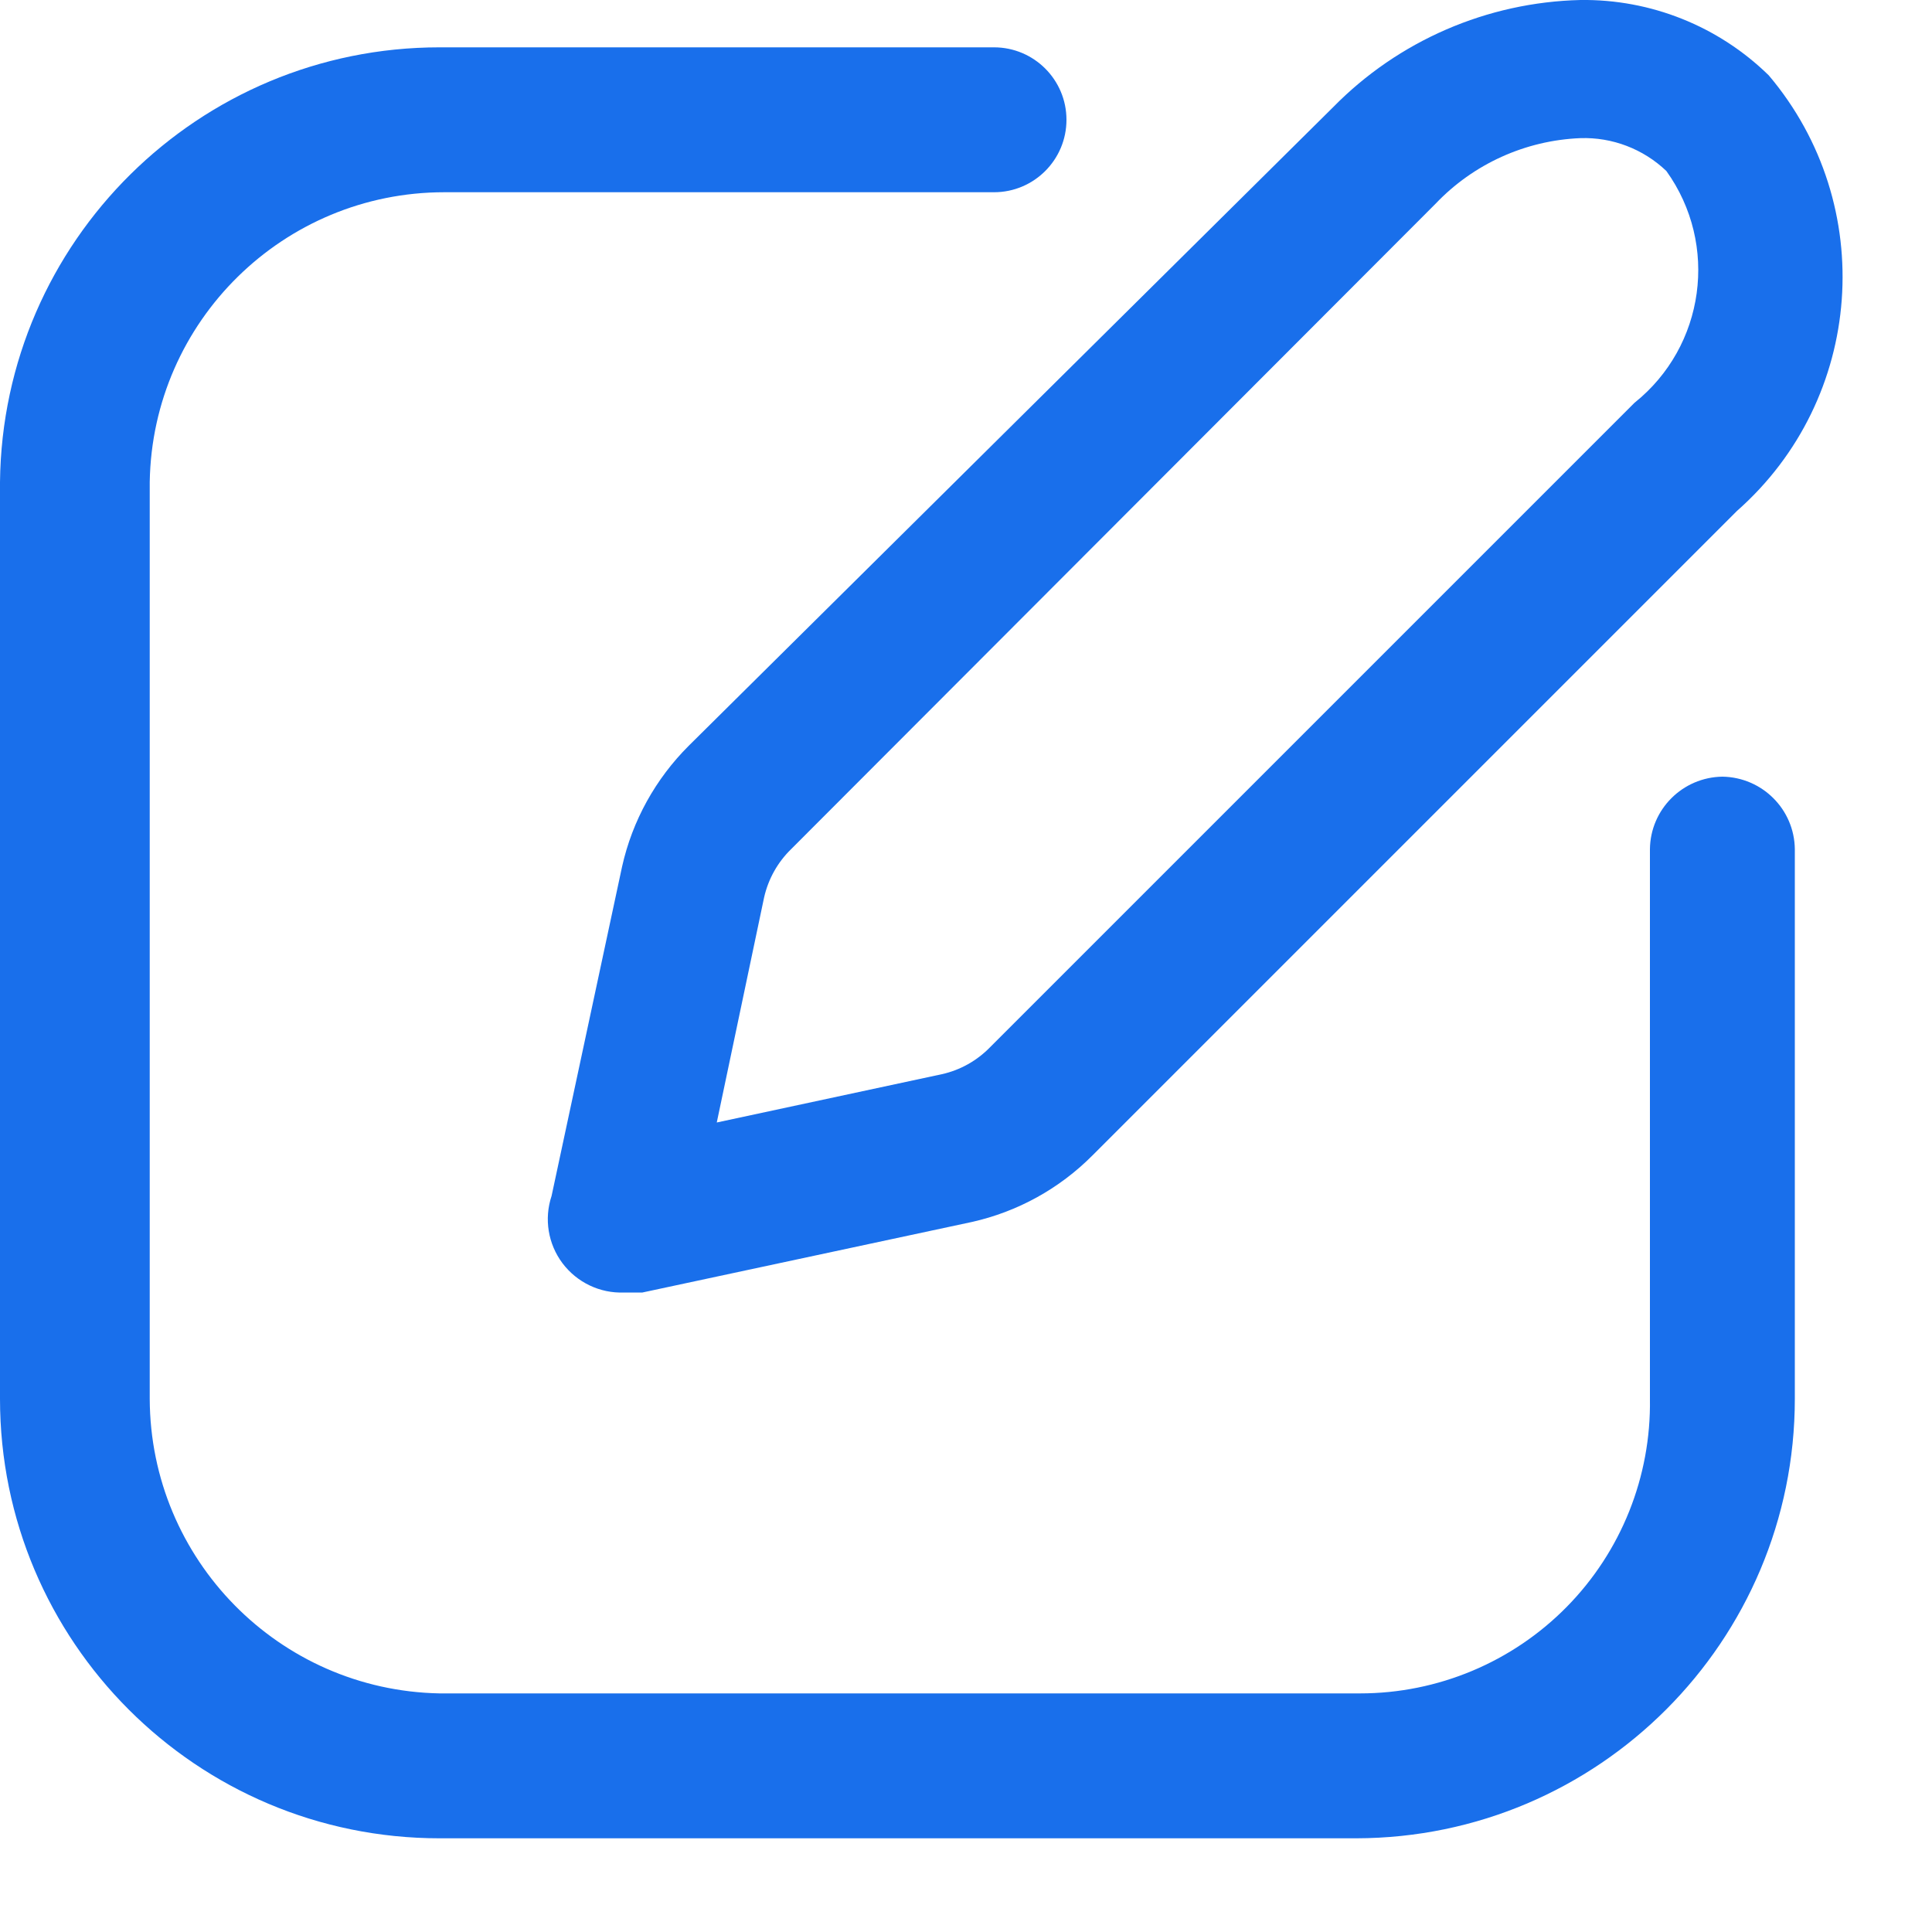 <svg width="20" height="20" viewBox="0 0 20 20" fill="none" xmlns="http://www.w3.org/2000/svg">
<path fill-rule="evenodd" clip-rule="evenodd" d="M5.71 12.38L6.44 8.97C6.546 8.496 6.786 8.063 7.13 7.72L13.8 1.11C14.476 0.421 15.395 0.023 16.36 0C17.088 -0.01 17.79 0.271 18.31 0.78C19.446 2.123 19.299 4.128 17.98 5.29L11.31 11.96C10.967 12.305 10.534 12.544 10.06 12.65L6.65 13.38H6.46C6.211 13.39 5.973 13.276 5.823 13.077C5.673 12.877 5.631 12.617 5.71 12.38ZM8.19 8.79C8.05 8.926 7.953 9.1 7.91 9.29L7.42 11.62L9.75 11.12C9.94 11.078 10.114 10.98 10.25 10.84L16.92 4.17C17.651 3.585 17.796 2.531 17.25 1.77C17.011 1.542 16.69 1.419 16.36 1.43C15.791 1.453 15.252 1.697 14.86 2.11L8.19 8.79Z" fill="#196FEB"/>
<path d="M17.83 8.04C17.418 8.046 17.085 8.378 17.08 8.79V14.48C17.093 15.285 16.783 16.061 16.219 16.634C15.655 17.207 14.884 17.53 14.08 17.53H4.55C2.887 17.498 1.555 16.143 1.55 14.48V4.99C1.577 3.325 2.935 1.99 4.6 1.99H10.29C10.704 1.99 11.04 1.654 11.04 1.24C11.04 0.826 10.704 0.49 10.29 0.49H4.55C2.057 0.49 0.027 2.497 0 4.99V14.48C0 16.993 2.037 19.03 4.55 19.03H14.04C16.549 19.025 18.58 16.989 18.58 14.48V8.79C18.575 8.378 18.242 8.046 17.83 8.04Z" fill="#196FEB"/>
</svg>
